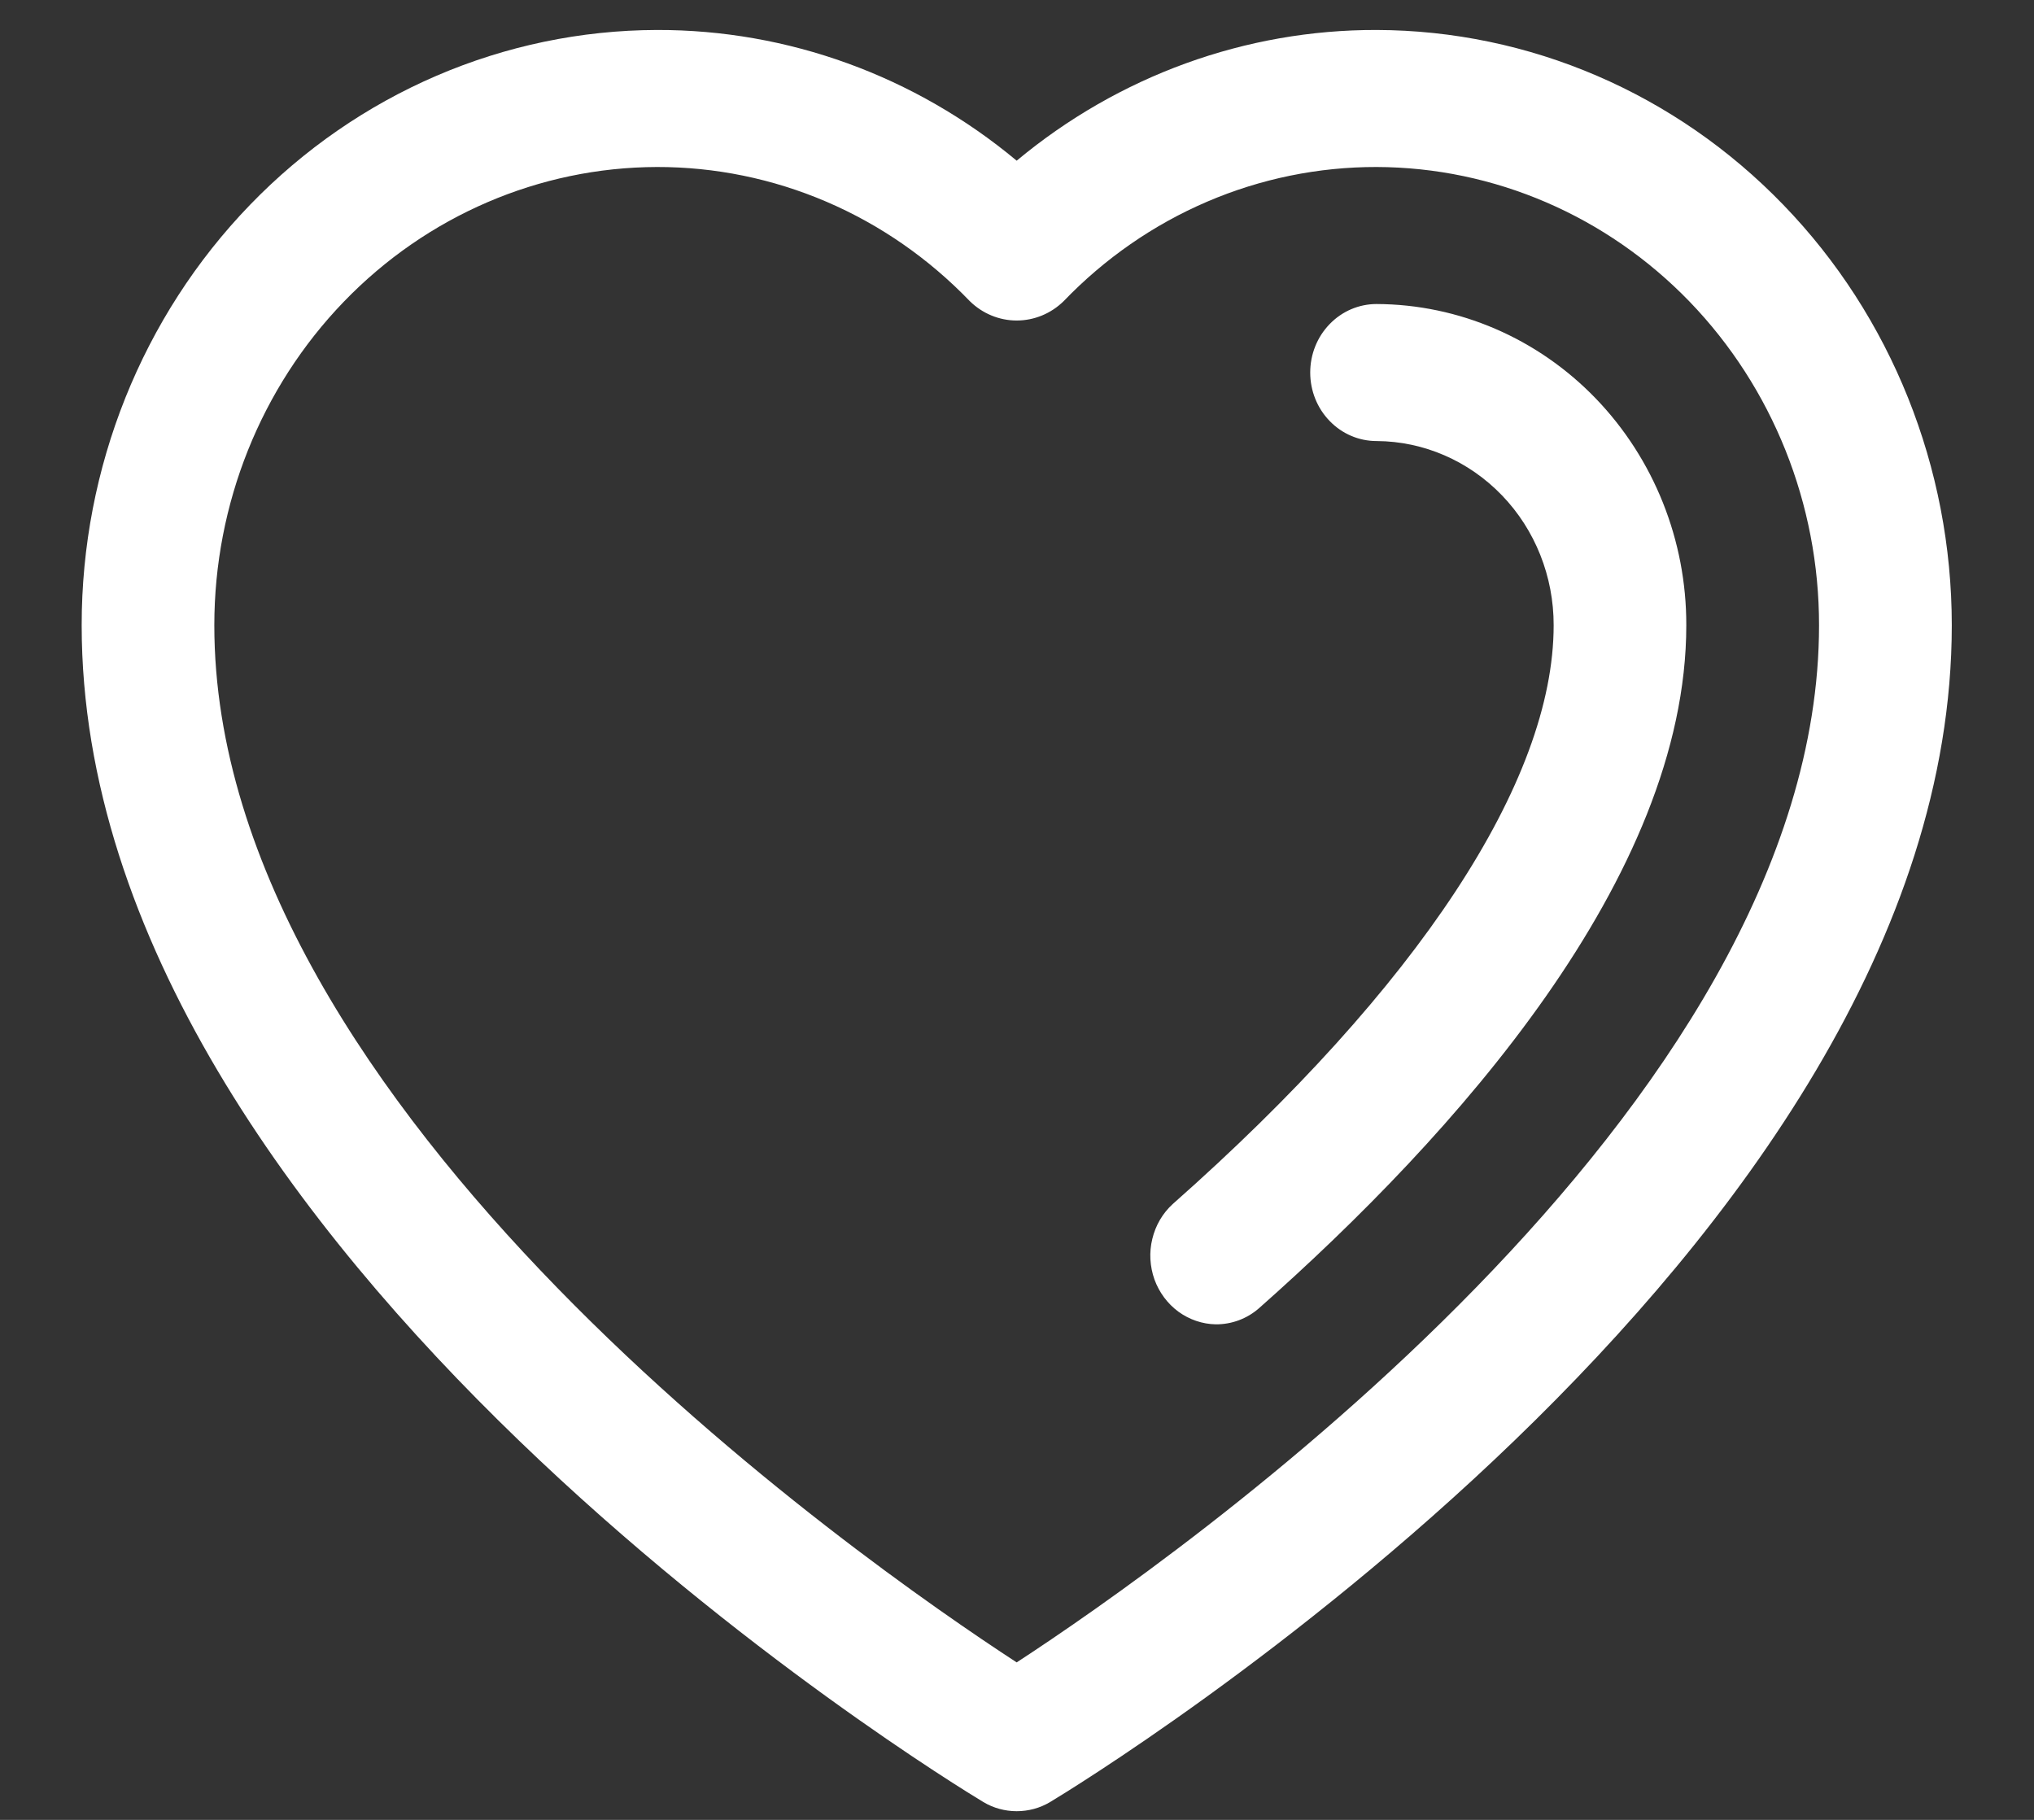 <svg width="19" height="17" viewBox="0 0 19 17" fill="none" xmlns="http://www.w3.org/2000/svg">
<rect x="0" y="0" width="19" height="17" fill="#333333" stroke="none"/>
<path d="M9.185 16.833C9.28 16.89 9.388 16.919 9.497 16.919C9.607 16.919 9.715 16.89 9.81 16.833C10.153 16.626 18.232 11.693 18.232 5.841C18.232 4.369 17.667 2.956 16.659 1.914C15.652 0.871 14.285 0.284 12.859 0.28C11.636 0.277 10.449 0.708 9.497 1.501C8.546 0.708 7.359 0.277 6.136 0.28C4.709 0.284 3.343 0.871 2.335 1.914C1.328 2.956 0.762 4.369 0.763 5.841C0.763 11.693 8.841 16.626 9.185 16.833ZM6.136 1.56C6.679 1.559 7.217 1.669 7.719 1.884C8.221 2.099 8.676 2.415 9.059 2.813C9.177 2.929 9.334 2.994 9.497 2.994C9.661 2.994 9.818 2.929 9.936 2.813C10.319 2.415 10.774 2.099 11.276 1.884C11.777 1.669 12.316 1.559 12.859 1.56C13.957 1.563 15.008 2.016 15.783 2.818C16.558 3.621 16.993 4.708 16.992 5.841C16.992 10.364 10.953 14.579 9.497 15.529C8.041 14.58 2.002 10.371 2.002 5.841C2.002 4.708 2.437 3.621 3.212 2.818C3.986 2.016 5.038 1.563 6.136 1.56ZM10.954 11.248C13.249 9.219 14.513 7.298 14.513 5.841C14.514 5.387 14.341 4.95 14.031 4.628C13.72 4.305 13.299 4.122 12.859 4.12C12.694 4.12 12.537 4.053 12.421 3.933C12.304 3.813 12.239 3.65 12.239 3.48C12.239 3.31 12.304 3.147 12.421 3.027C12.537 2.907 12.694 2.84 12.859 2.84C13.628 2.843 14.364 3.16 14.907 3.723C15.449 4.286 15.754 5.047 15.752 5.841C15.752 8.196 13.582 10.609 11.76 12.221C11.648 12.319 11.505 12.372 11.357 12.371C11.232 12.369 11.11 12.327 11.008 12.253C10.906 12.178 10.828 12.073 10.784 11.952C10.741 11.83 10.733 11.698 10.764 11.573C10.794 11.447 10.86 11.334 10.954 11.248Z" fill="white"/>
</svg>

